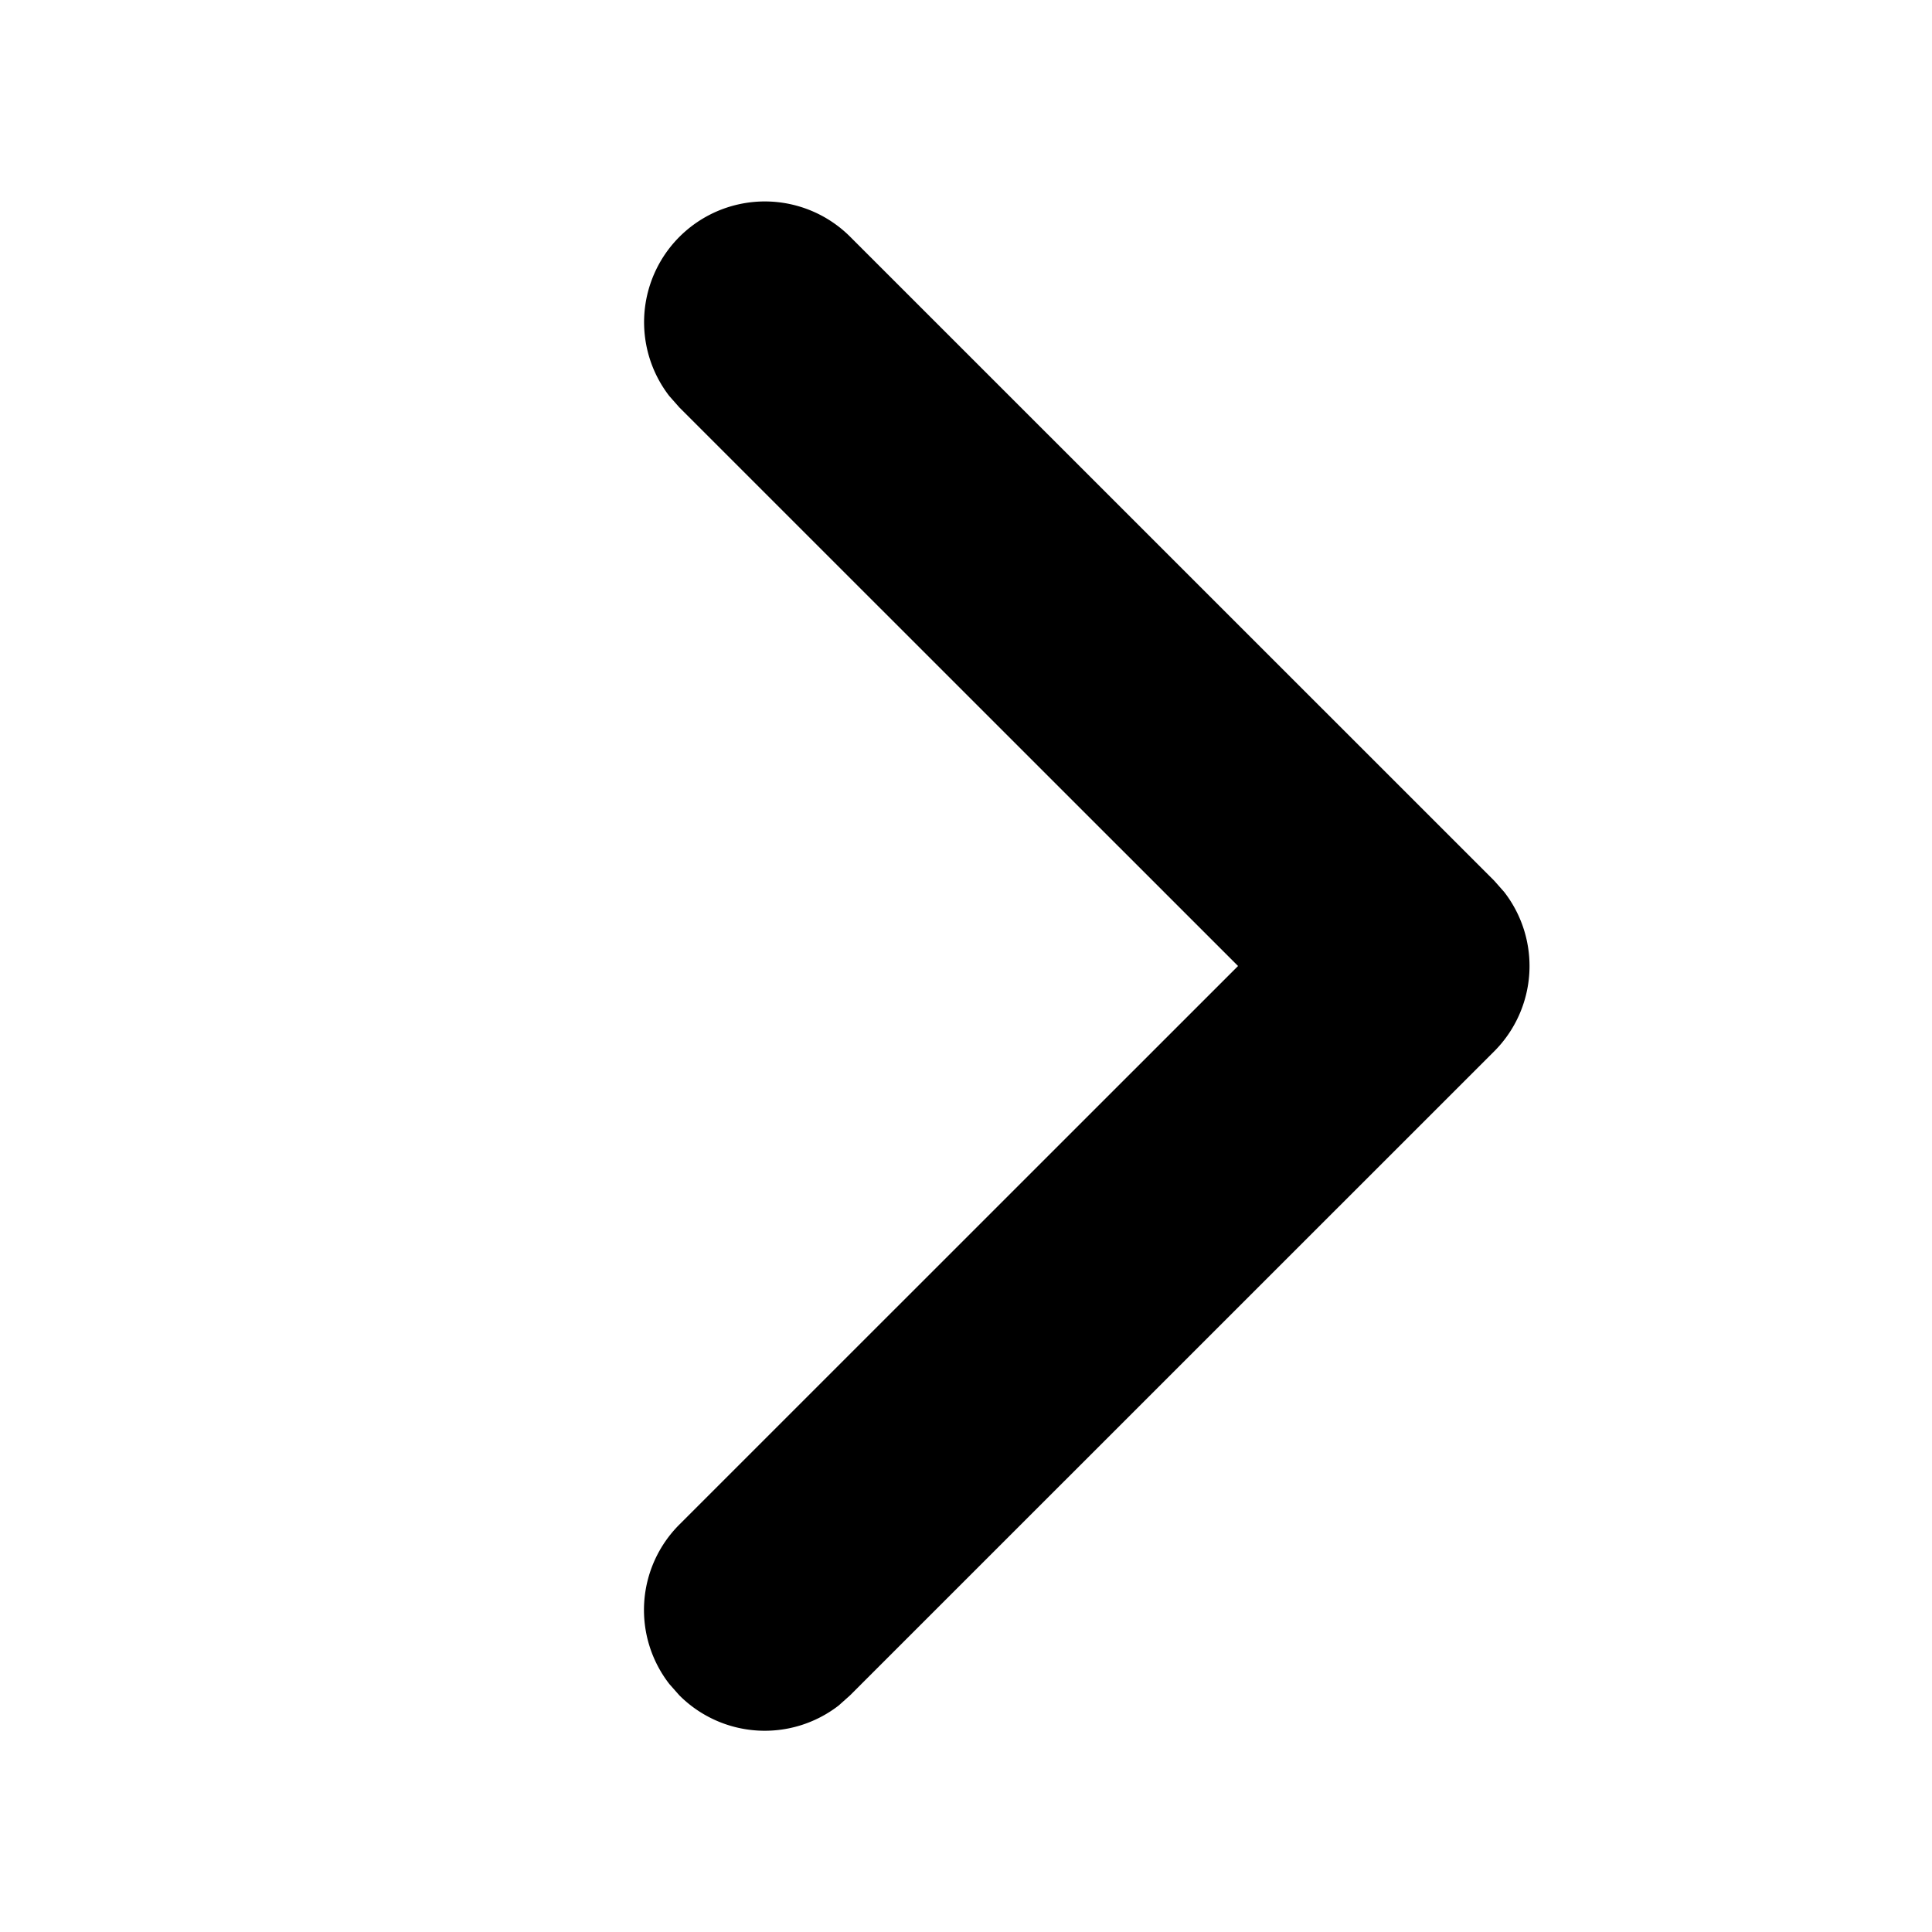 <svg xmlns="http://www.w3.org/2000/svg" viewBox="0 0 16 16"><path fill-rule="evenodd" d="M7.04 1.96a1 1 0 00-1.497 1.32l.083.094L10.253 8l-4.627 4.626a1 1 0 00-.083 1.32l.083.094a1 1 0 001.32.084l.094-.084 5.334-5.333a1 1 0 00.083-1.32l-.083-.094L7.04 1.96z"/></svg>